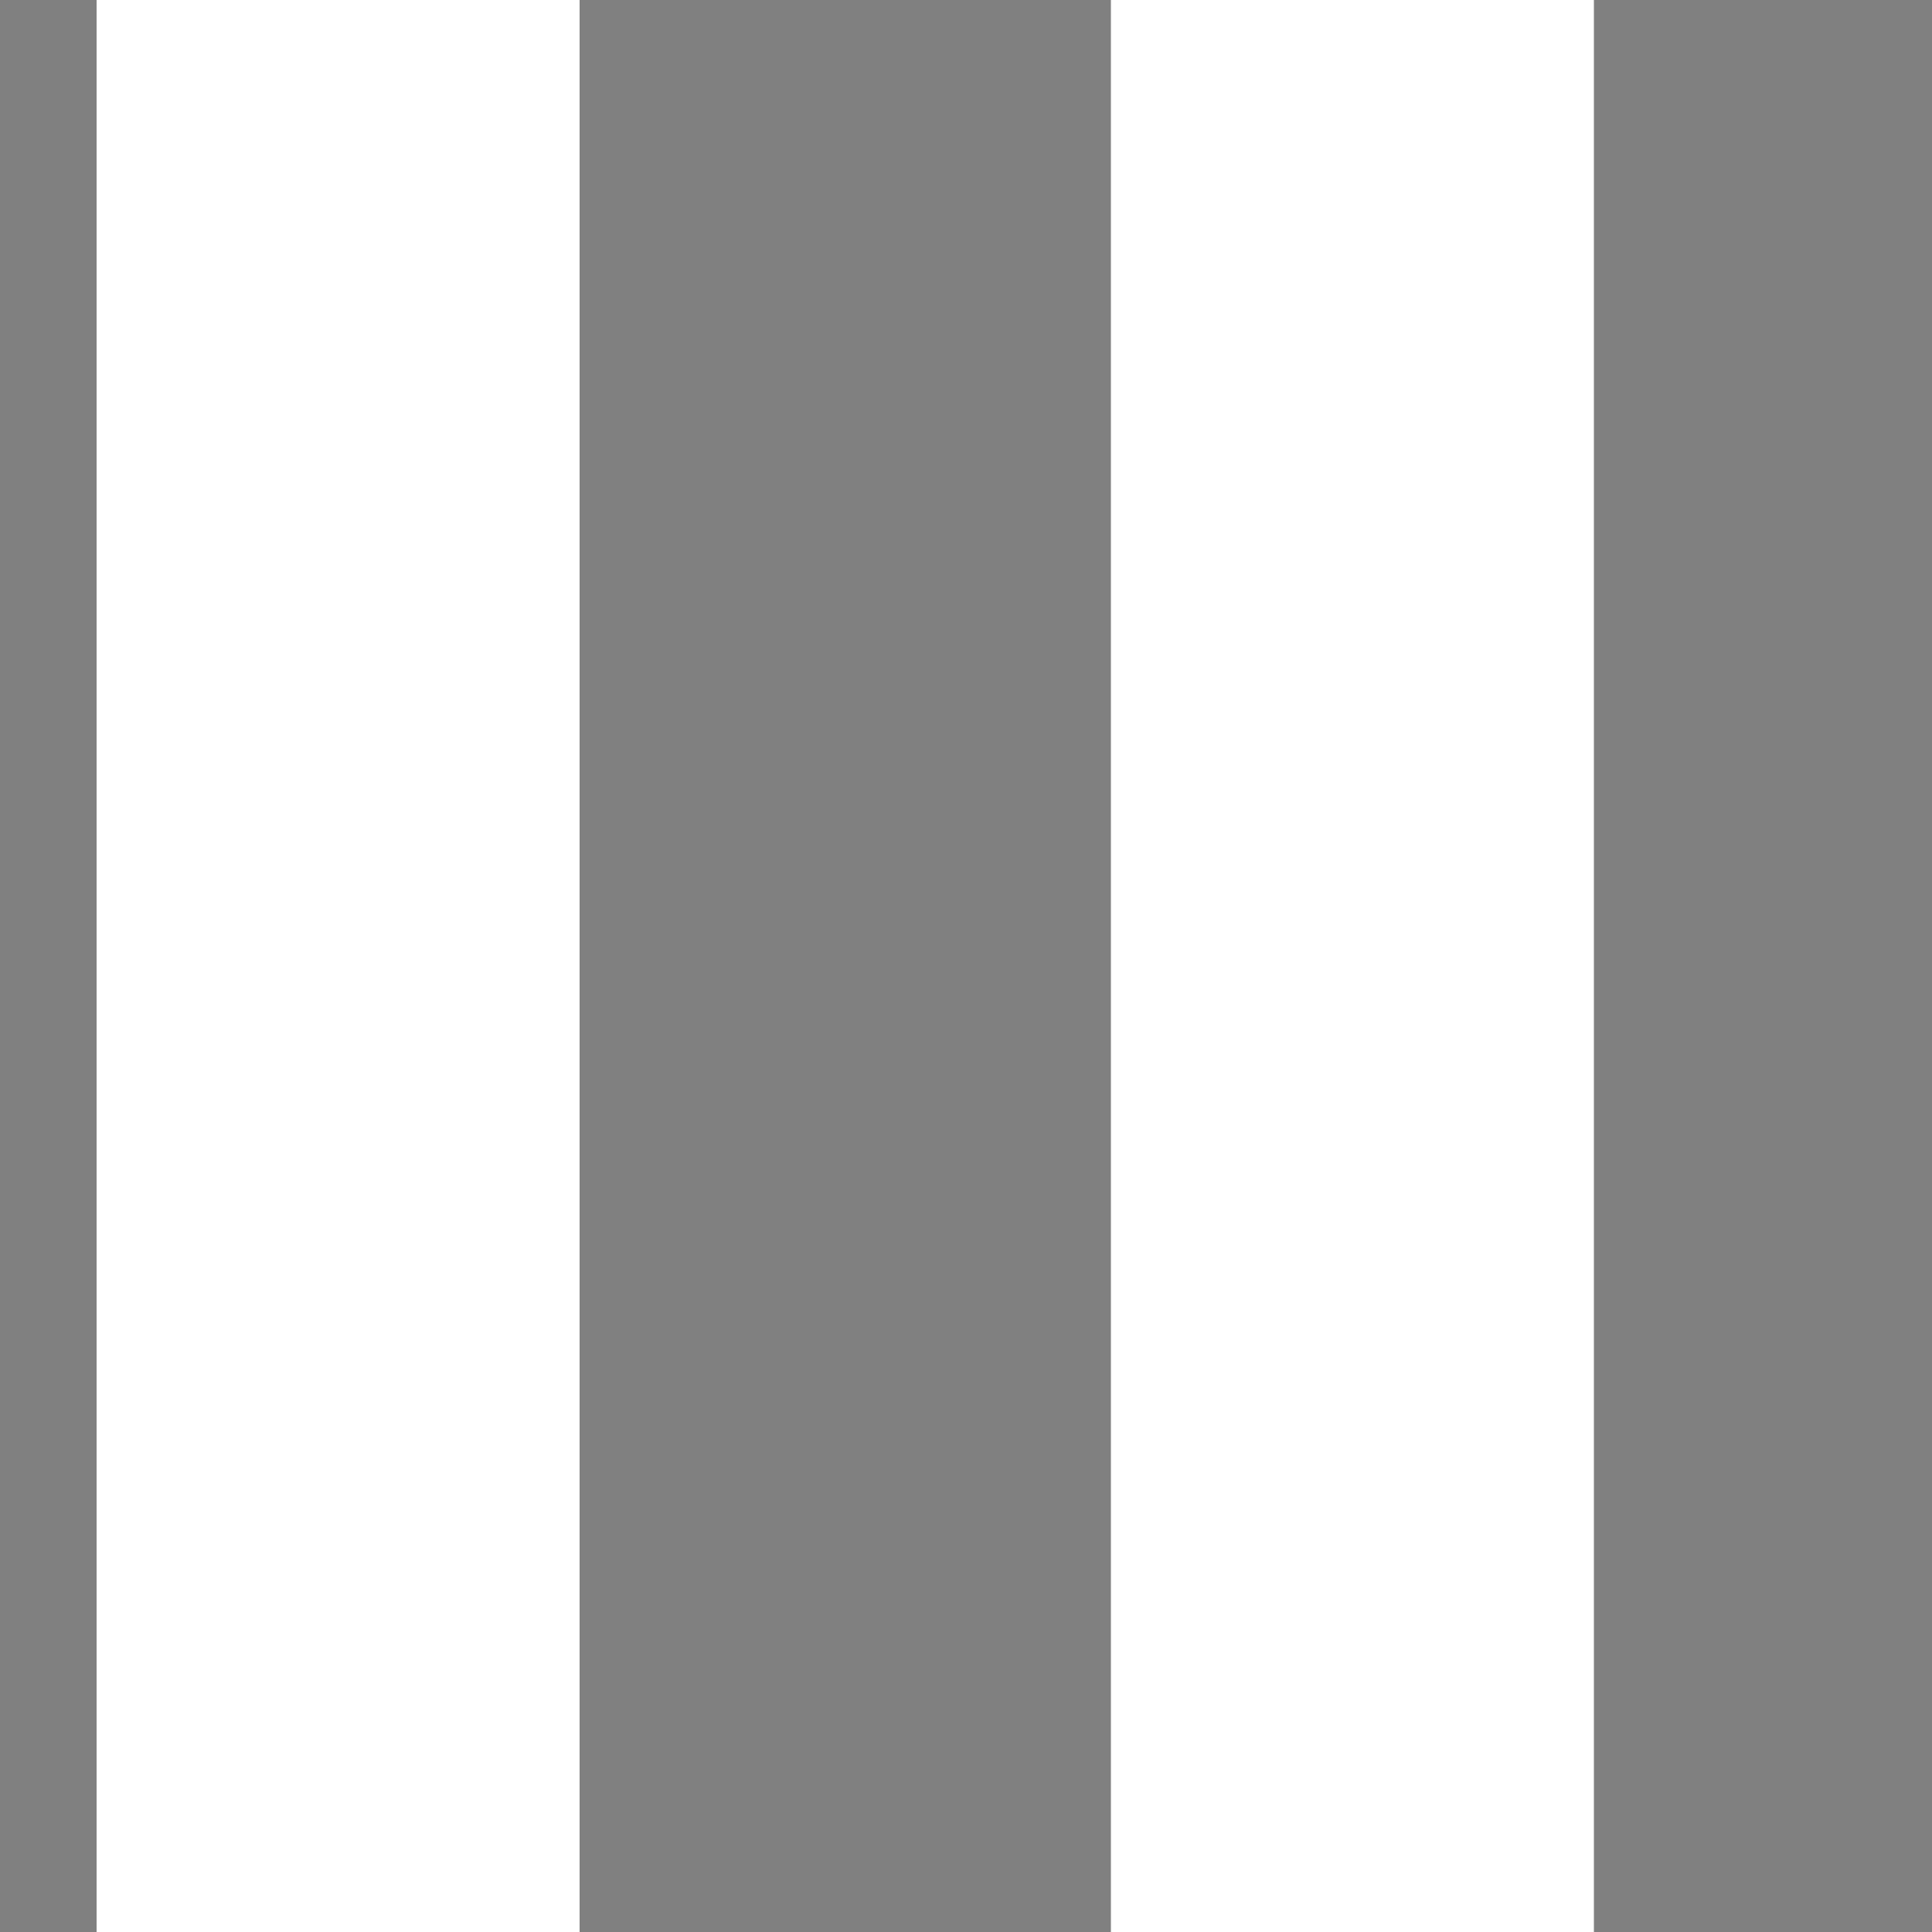 <svg viewBox="0 0 20 20" version="1.1" xmlns="http://www.w3.org/2000/svg" xmlns:xlink="http://www.w3.org/1999/xlink">
    <rect x="0" y="0" width="20" height="20" fill="#808080" stroke="none"/>
    <g>
        <path d="M3.5,0 L3.5,20" stroke-width="5" stroke="white"/>
        <path d="M14,0 L14,20" stroke-width="5" stroke="white"/>
    </g>
</svg>